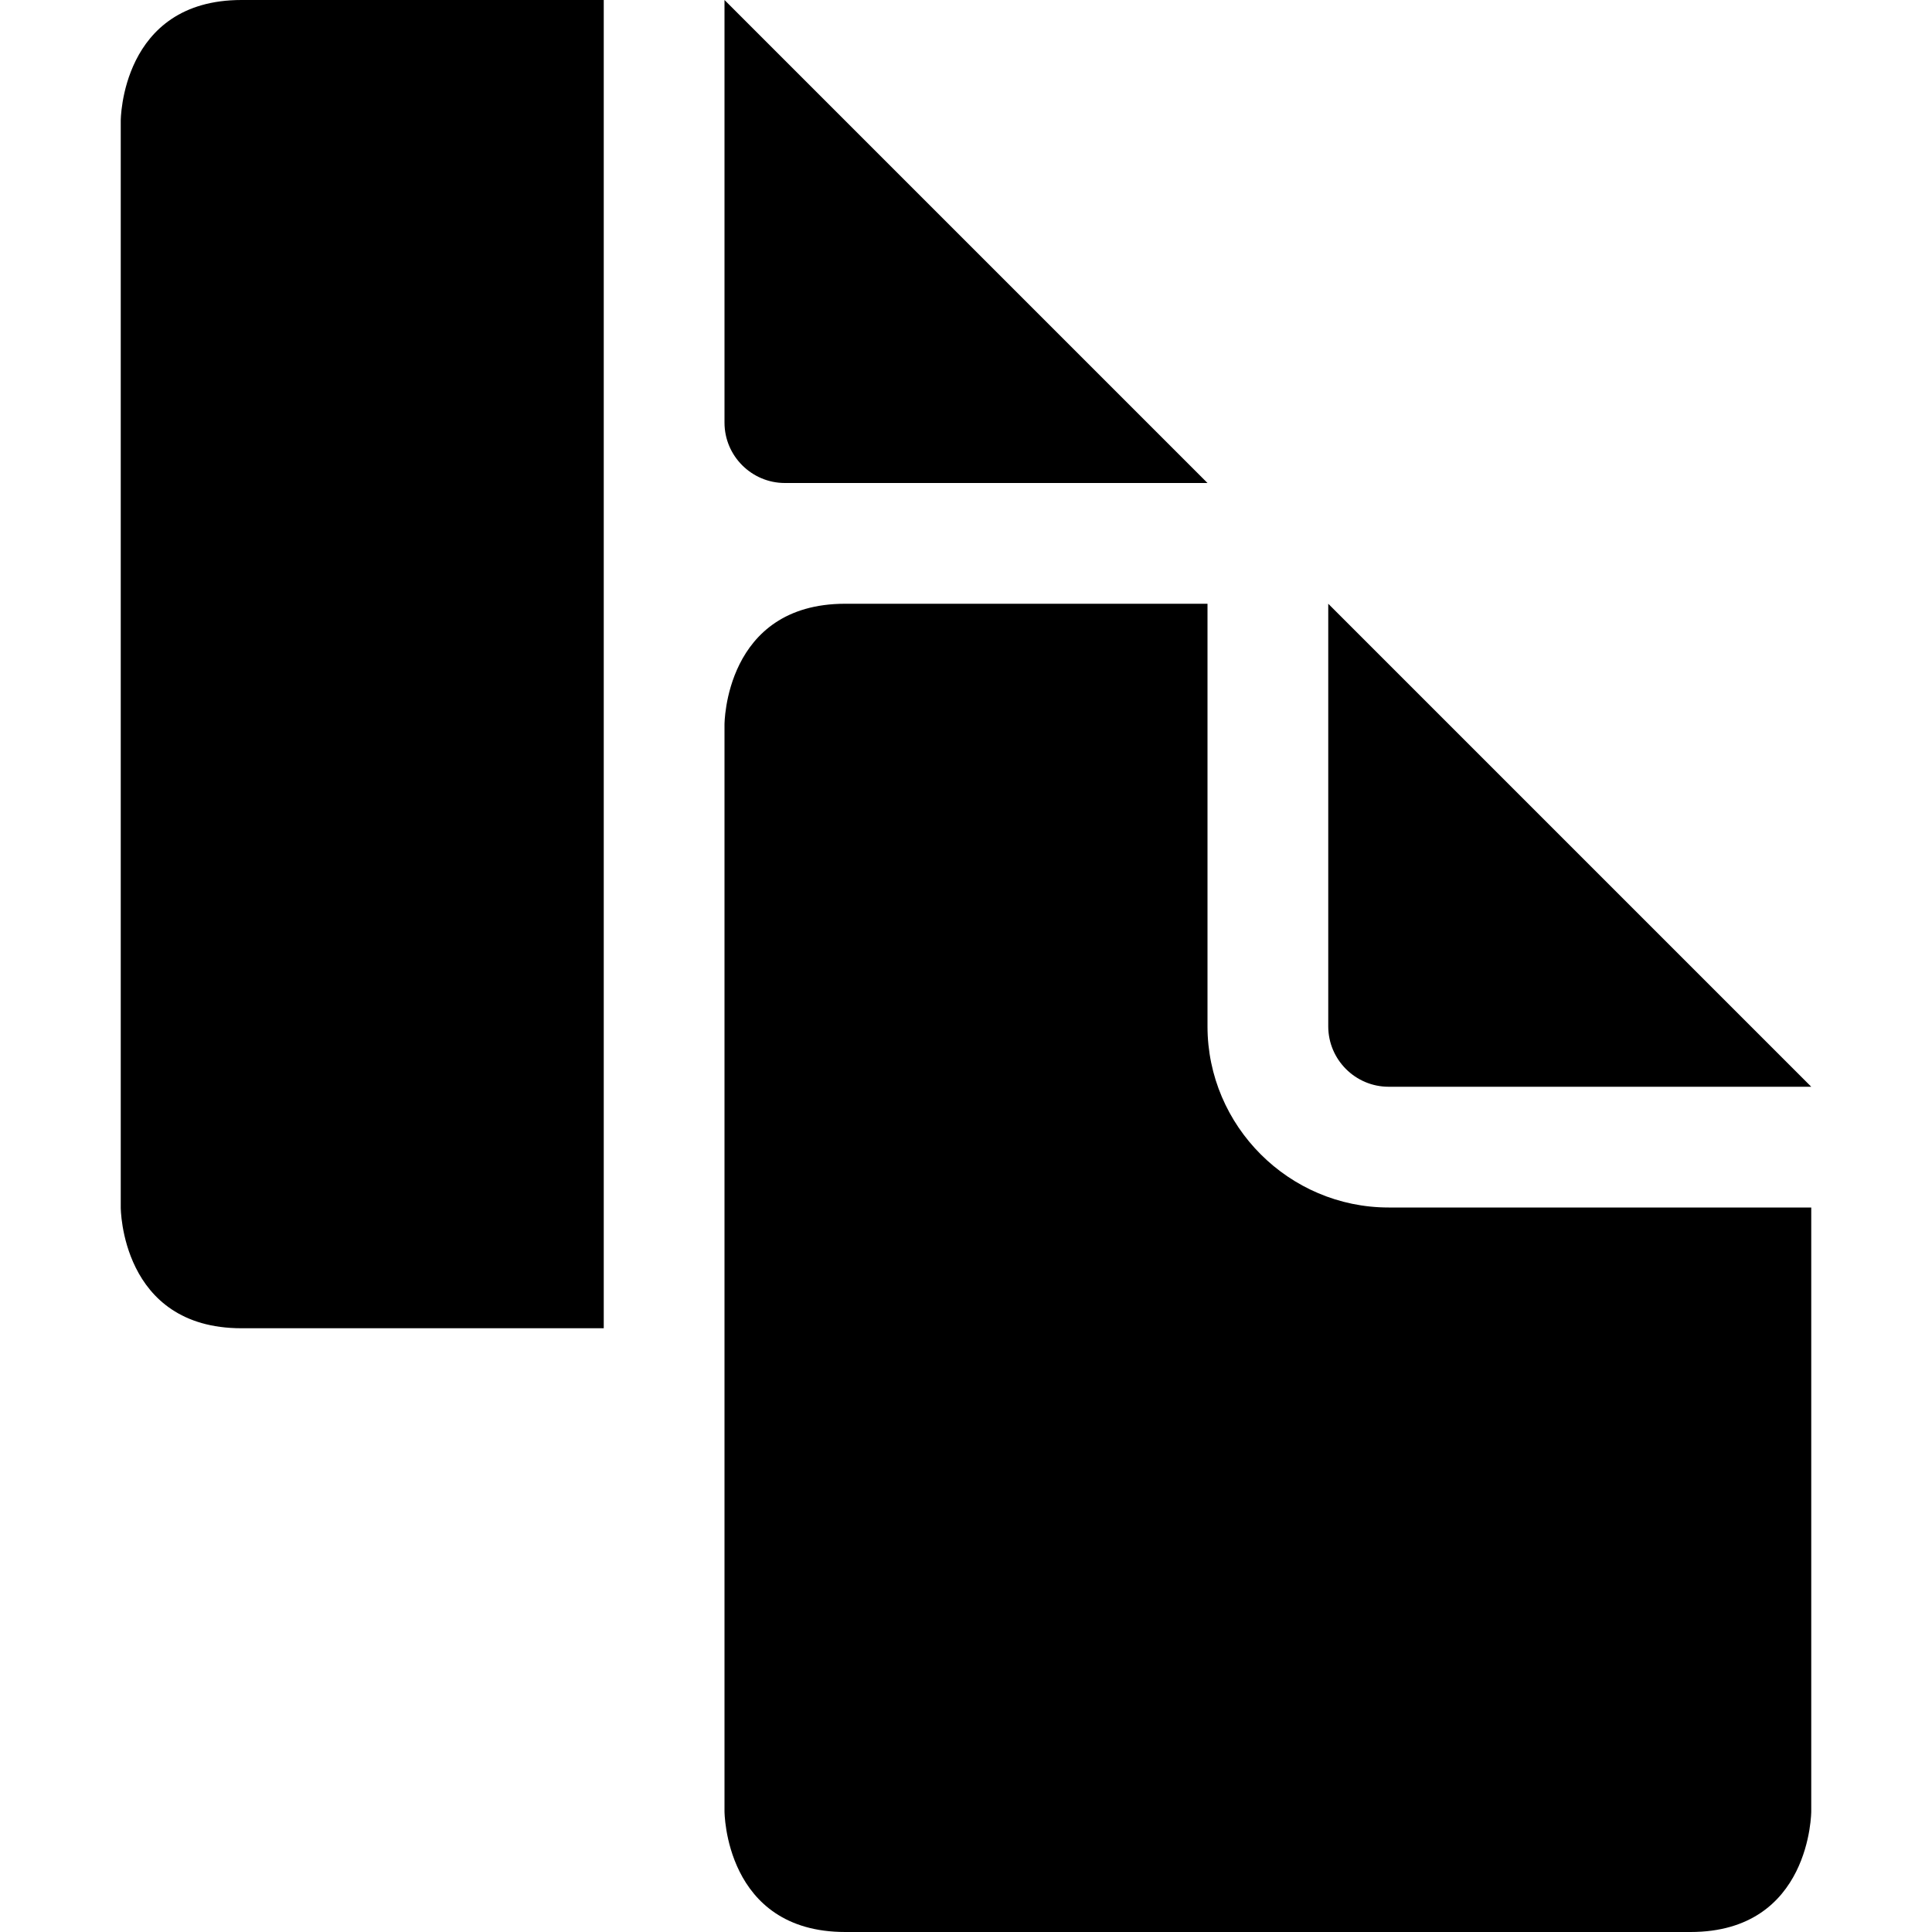 <?xml version="1.0" encoding="utf-8"?>
<!-- Generator: Adobe Illustrator 16.0.4, SVG Export Plug-In . SVG Version: 6.00 Build 0)  -->
<!DOCTYPE svg PUBLIC "-//W3C//DTD SVG 1.1//EN" "http://www.w3.org/Graphics/SVG/1.1/DTD/svg11.dtd">
<svg version="1.1" id="Layer_1" xmlns="http://www.w3.org/2000/svg" xmlns:xlink="http://www.w3.org/1999/xlink" x="0px" y="0px"
	 width="512px" height="512px" viewBox="0 0 512 512" enable-background="new 0 0 512 512" xml:space="preserve">
<path d="M192,192v288c0,0,0,32,32,32s192,0,224,0s32-32,32-32V320H368c-26.406,0-48-21.594-48-48V160c0,0-64,0-96,0S192,192,192,192
	z"/>
<path d="M352,272c0,8.812,7.188,16,16,16h112L352,160V272z"/>
<path d="M192,112c0,8.812,7.188,16,16,16h112L192,0V112z"/>
<path d="M160,0c0,0-64,0-96,0S32,32,32,32v288c0,0,0,32,32,32c14.219,0,53.719,0,96,0V0z"/>
</svg>
